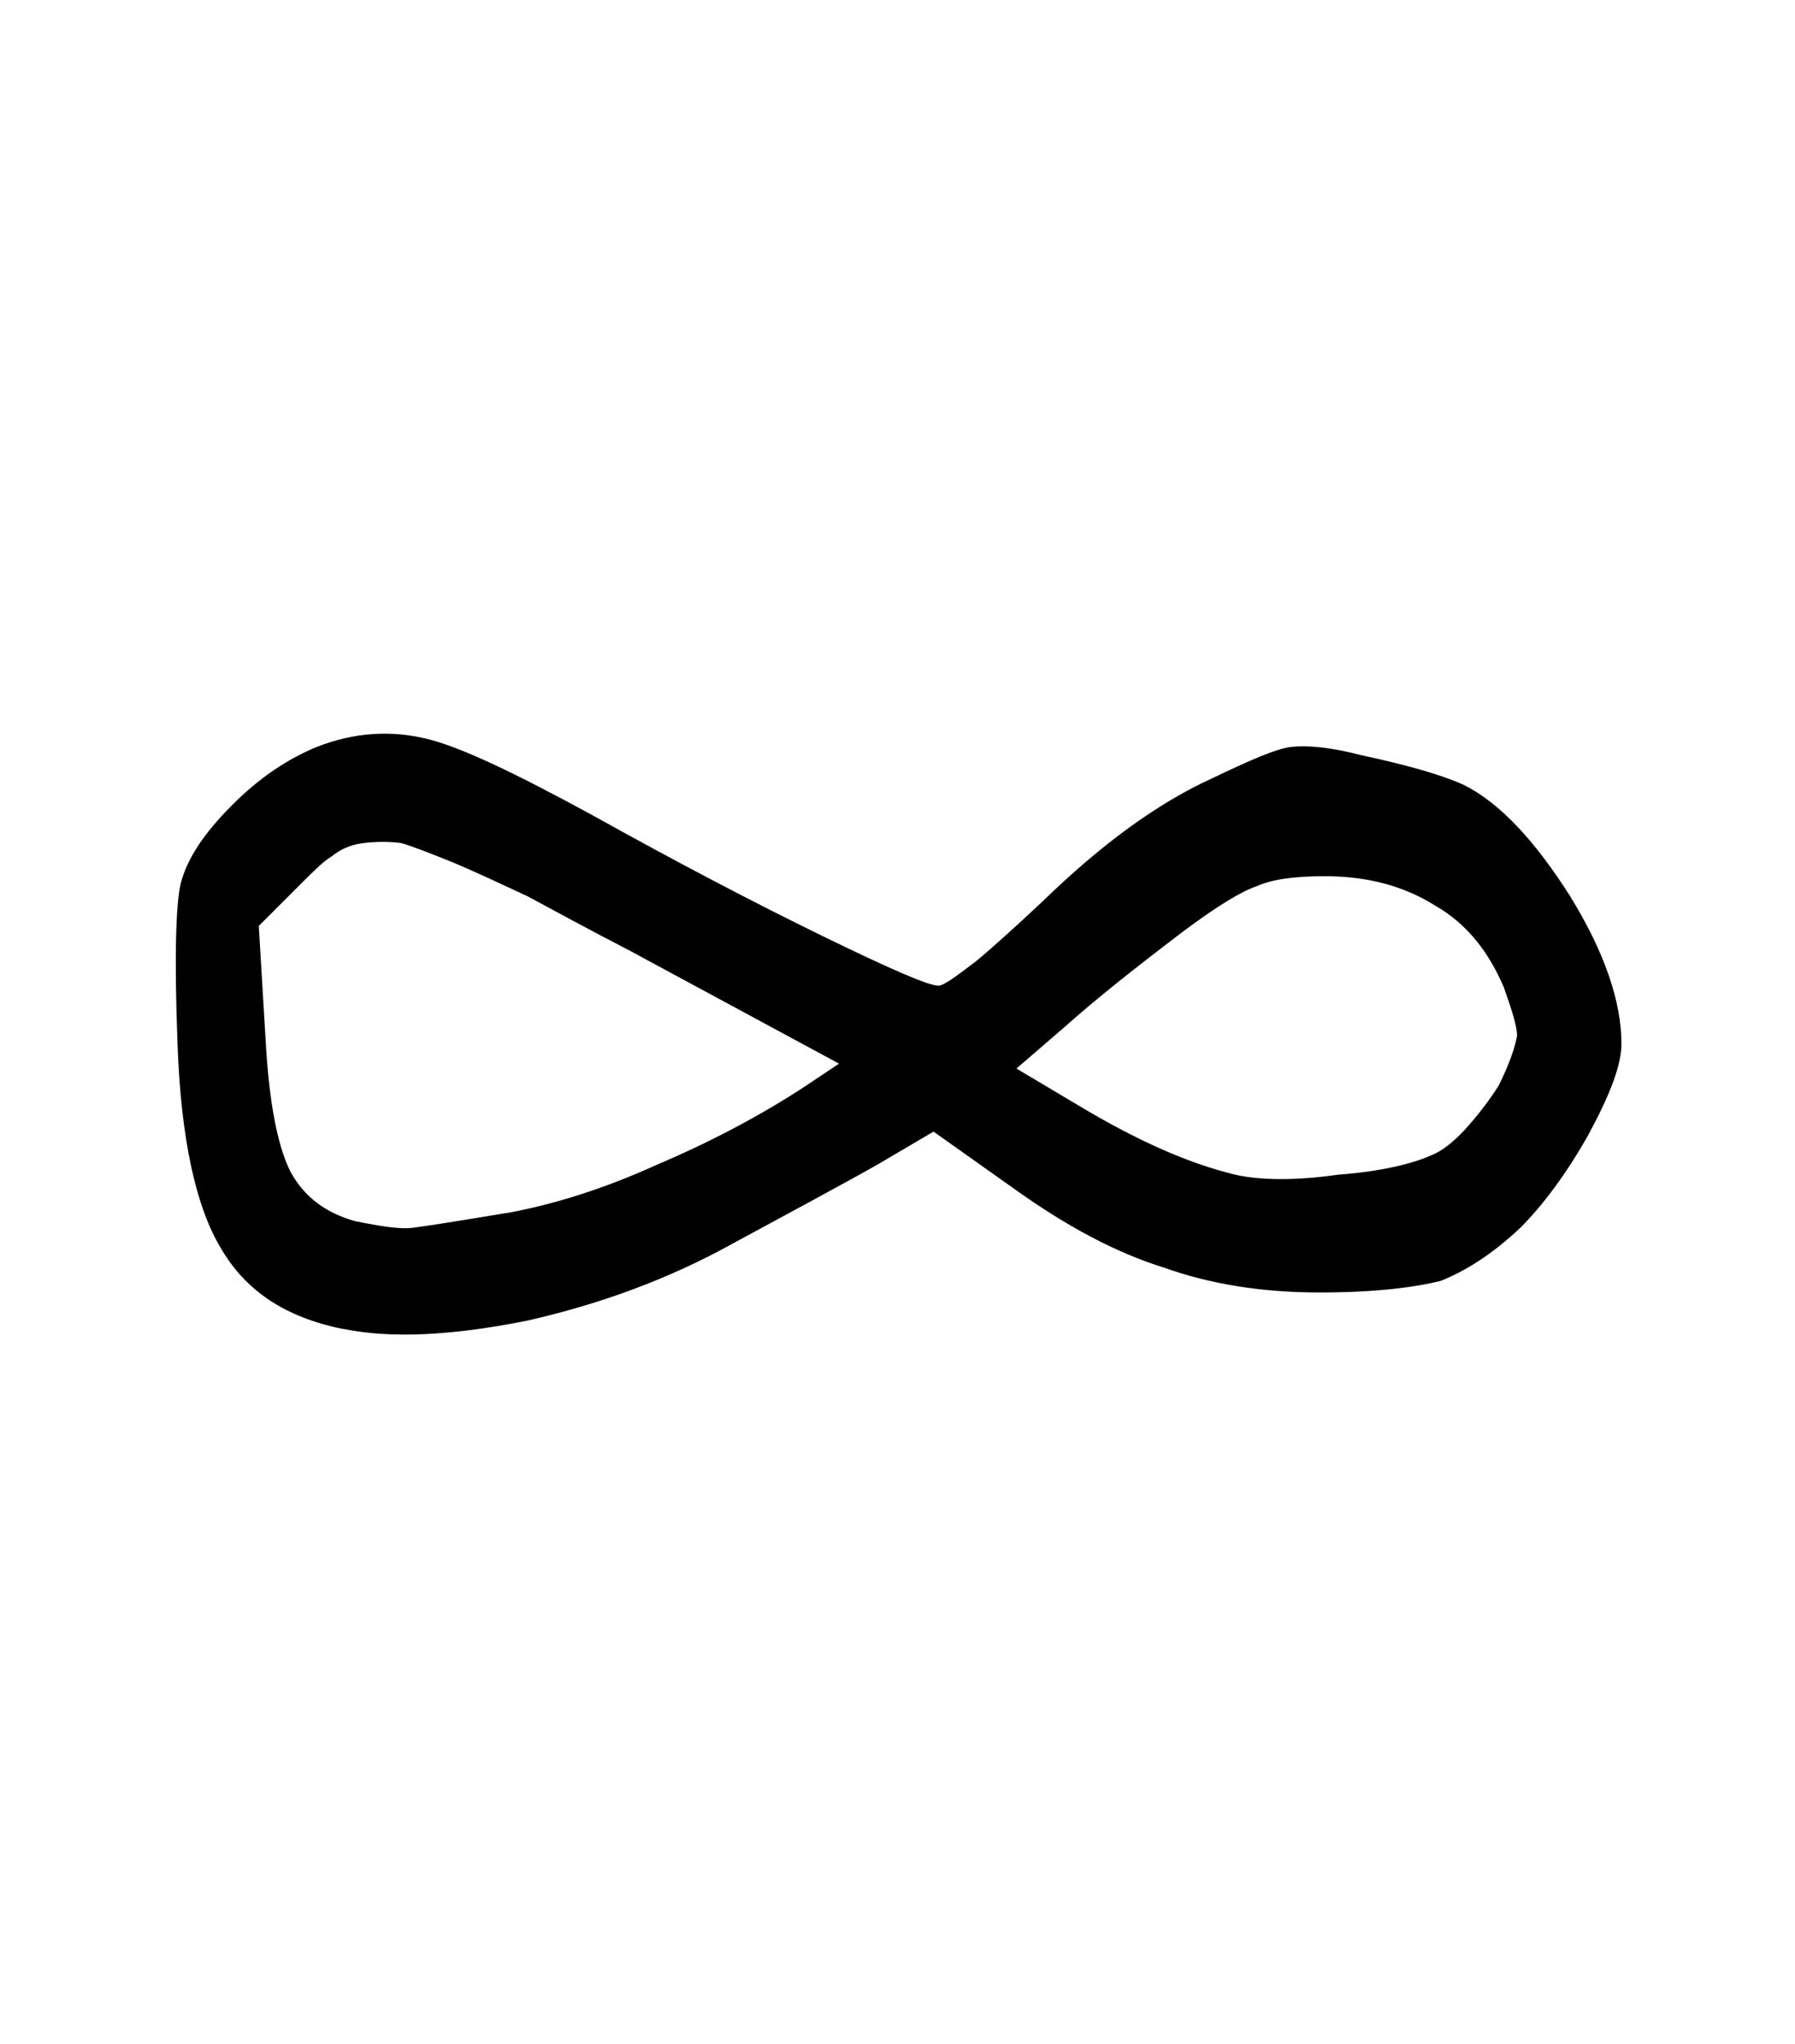 <svg width="27.502mm" height="31.312mm" version="1.1" viewBox="0 0 27.502 31.312" xmlns="http://www.w3.org/2000/svg">
 <g transform="translate(1235.3 -50.718)">
  <g stroke-width=".265" style="font-feature-settings:normal;font-variant-caps:normal;font-variant-ligatures:normal;font-variant-numeric:normal" aria-label="">
   <path d="m-1213.3 68.381c-0.305 0.152-0.813 0.279-1.499 0.33-0.711 0.102-1.245 0.076-1.575 0-0.737-0.178-1.524-0.533-2.413-1.067l-0.94-0.559 0.737-0.635c0.483-0.432 1.092-0.914 1.829-1.473 0.508-0.381 0.889-0.61 1.118-0.686 0.229-0.102 0.559-0.152 1.041-0.152 0.66 0 1.219 0.152 1.702 0.457 0.483 0.279 0.813 0.711 1.041 1.245 0.127 0.356 0.203 0.61 0.203 0.737-0.025 0.152-0.102 0.406-0.279 0.762-0.127 0.203-0.279 0.406-0.457 0.61s-0.356 0.356-0.508 0.432zm-14.224 0.914c-0.762 0.127-1.245 0.203-1.448 0.229s-0.508-0.025-0.889-0.102c-0.457-0.127-0.787-0.381-0.991-0.762-0.203-0.406-0.33-1.092-0.381-2.057l-0.102-1.702 0.66-0.66c0.178-0.178 0.33-0.33 0.457-0.406 0.127-0.102 0.279-0.178 0.483-0.203s0.406-0.025 0.584 0c0.178 0.051 0.432 0.152 0.813 0.305 0.356 0.152 0.737 0.33 1.118 0.508 0.381 0.203 0.889 0.483 1.575 0.838l3.2 1.727-0.533 0.356c-0.66 0.432-1.422 0.838-2.261 1.194-0.838 0.381-1.6 0.61-2.286 0.737zm-2.515 1.778c0.737 0.152 1.676 0.102 2.819-0.127 1.118-0.254 2.159-0.635 3.124-1.168 0.889-0.483 1.651-0.889 2.235-1.219l0.864-0.508 1.219 0.864c0.813 0.584 1.575 0.991 2.311 1.219 0.711 0.254 1.499 0.381 2.388 0.381 0.838 0 1.448-0.076 1.854-0.178 0.381-0.152 0.787-0.406 1.219-0.813 0.356-0.356 0.711-0.838 1.041-1.422 0.33-0.61 0.508-1.067 0.508-1.397 0-0.635-0.254-1.397-0.787-2.261-0.533-0.838-1.067-1.422-1.626-1.702-0.33-0.152-0.864-0.305-1.575-0.457-0.483-0.127-0.838-0.152-1.067-0.127s-0.635 0.203-1.219 0.483c-0.838 0.381-1.702 1.016-2.591 1.88-0.381 0.356-0.711 0.66-1.016 0.914-0.33 0.254-0.508 0.381-0.584 0.381-0.152 0-0.737-0.254-1.778-0.762s-2.21-1.118-3.531-1.854c-1.168-0.635-2.007-1.041-2.54-1.168s-1.092-0.102-1.676 0.127c-0.432 0.178-0.864 0.457-1.295 0.889s-0.686 0.813-0.787 1.194c-0.076 0.305-0.102 1.118-0.051 2.464 0.051 1.448 0.279 2.489 0.66 3.124 0.381 0.66 0.991 1.067 1.88 1.245z" stroke-width=".265"/>
  </g>
 </g>
</svg>

